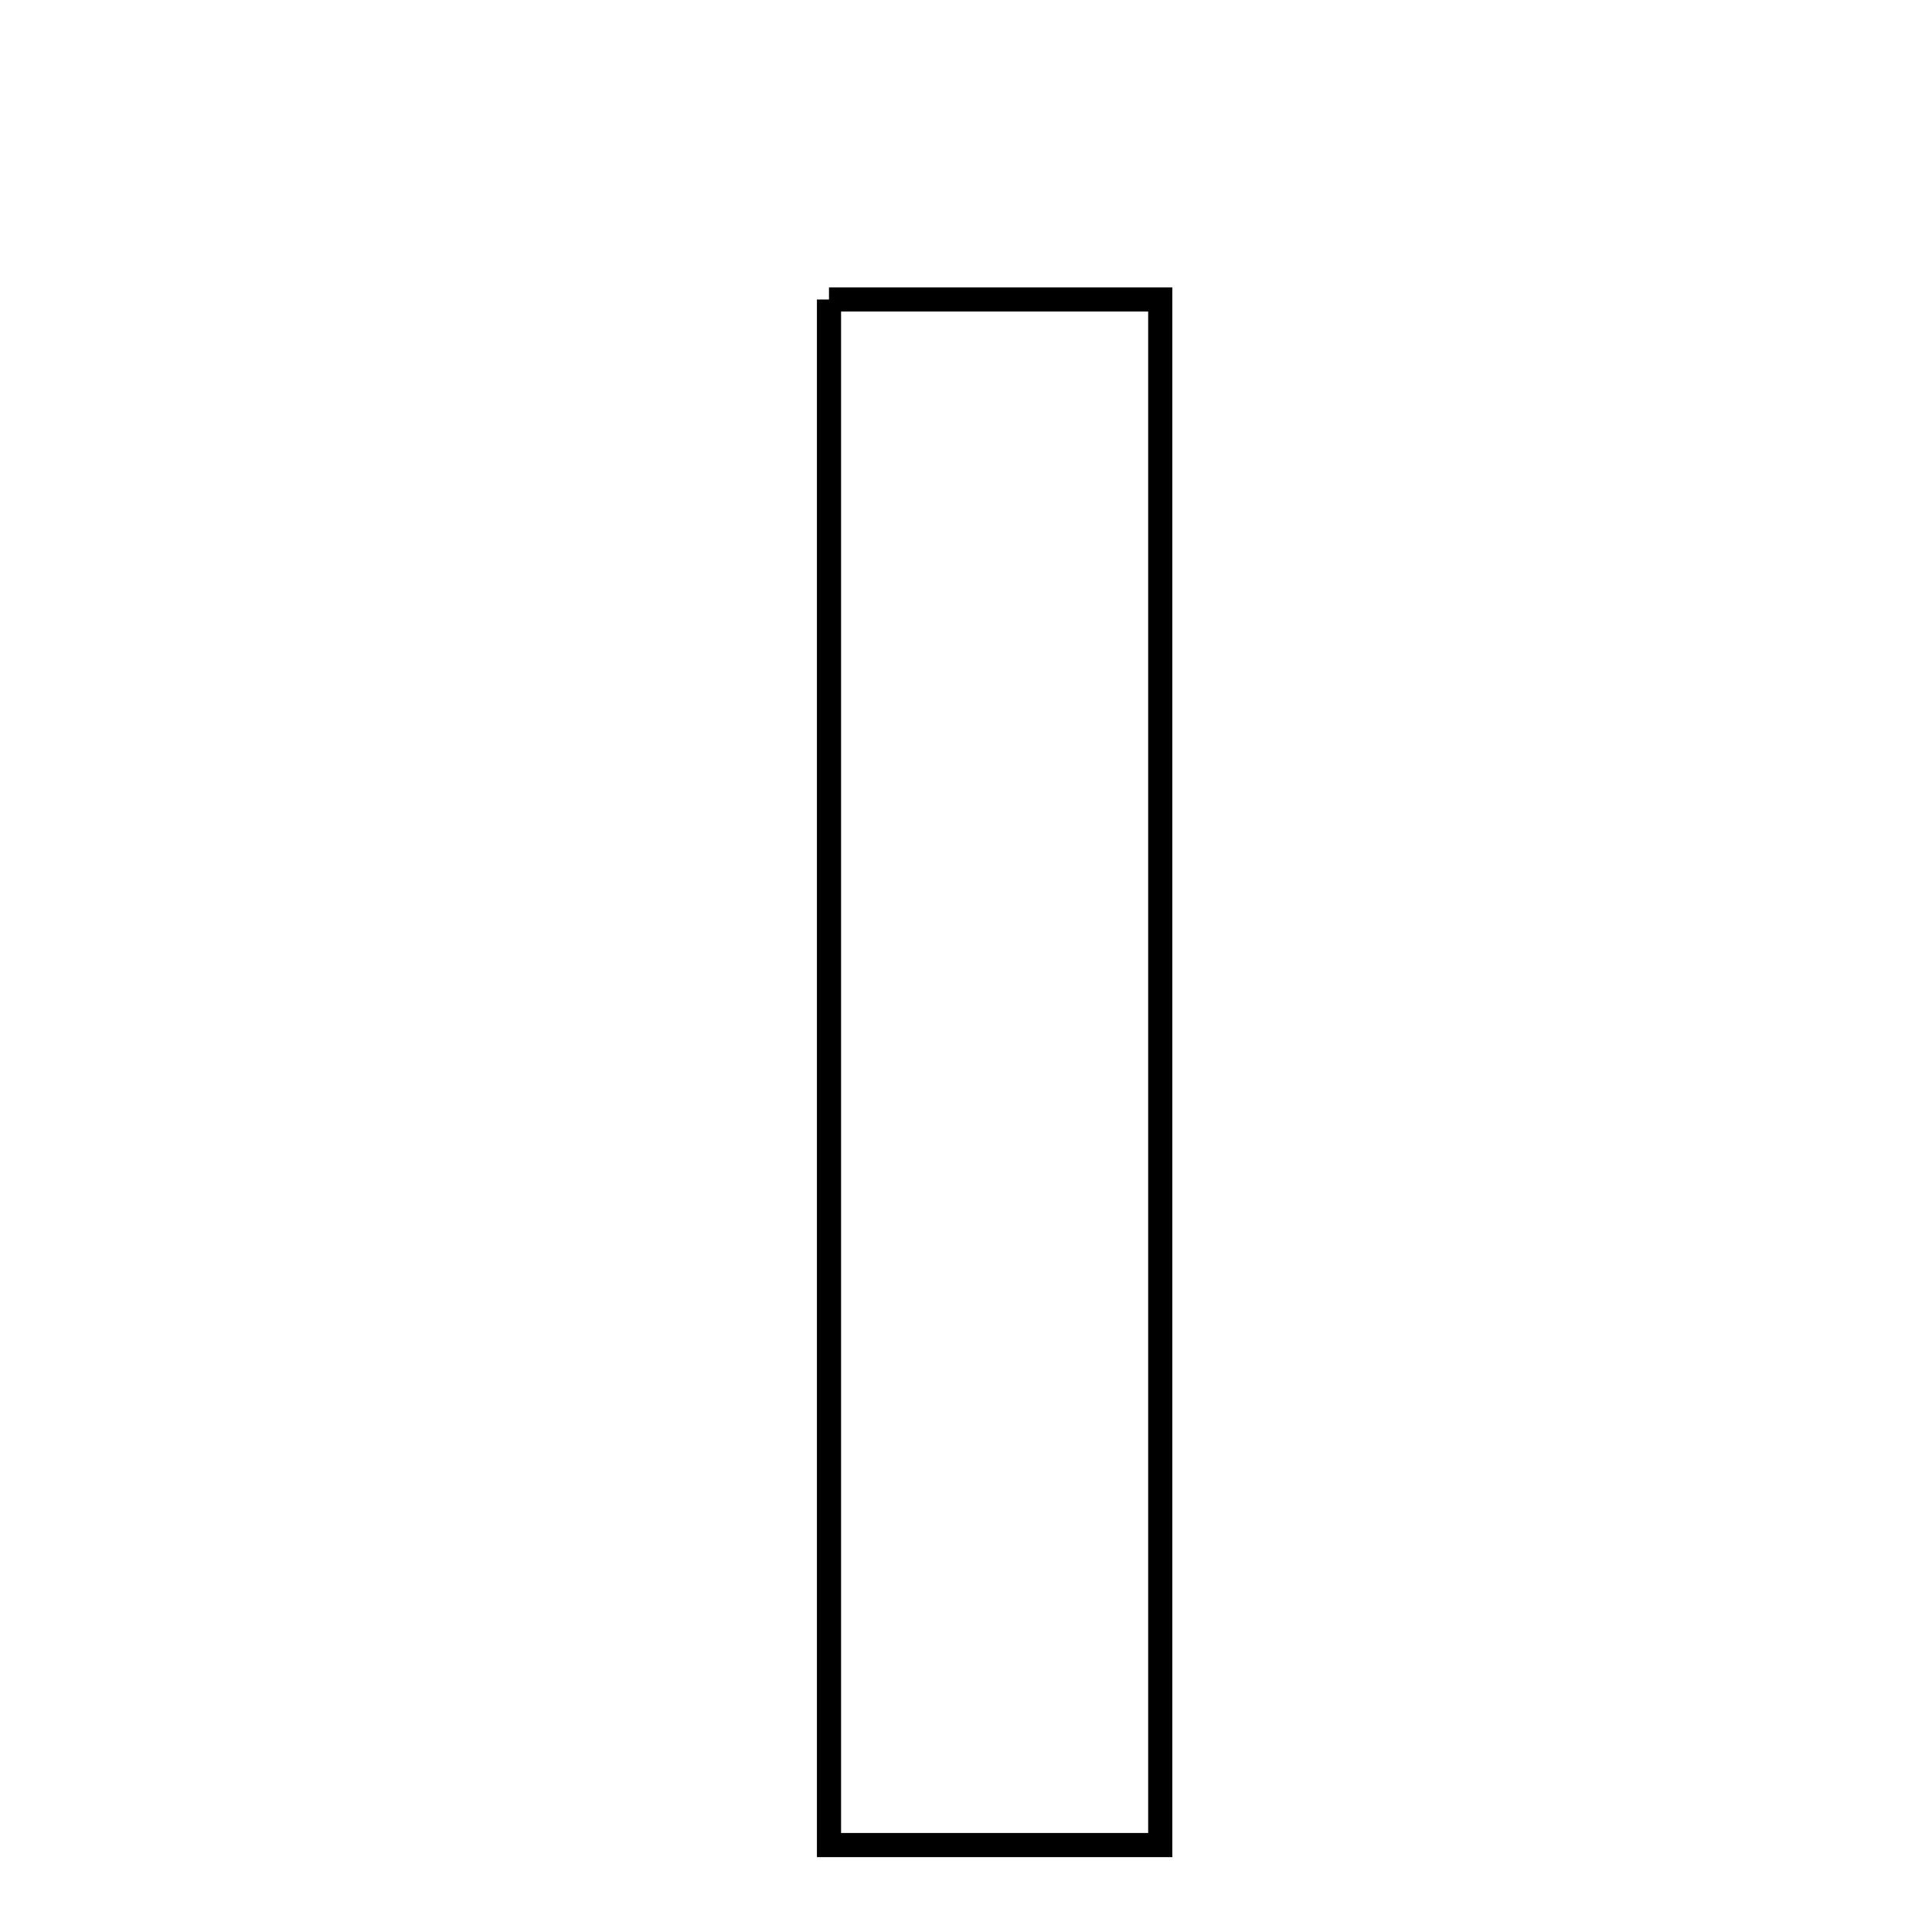 <svg xmlns="http://www.w3.org/2000/svg" viewBox="0.0 0.0 24.0 24.0" height="200px" width="200px"><path fill="none" stroke="black" stroke-width=".3" stroke-opacity="1.0"  filling="0" d="M10.298 3.72 C11.71 3.72 12.952 3.72 14.413 3.72 C14.413 10.029 14.413 16.334 14.413 22.92 C12.972 22.92 11.724 22.92 10.298 22.92 C10.298 16.49 10.298 10.175 10.298 3.72"></path></svg>
